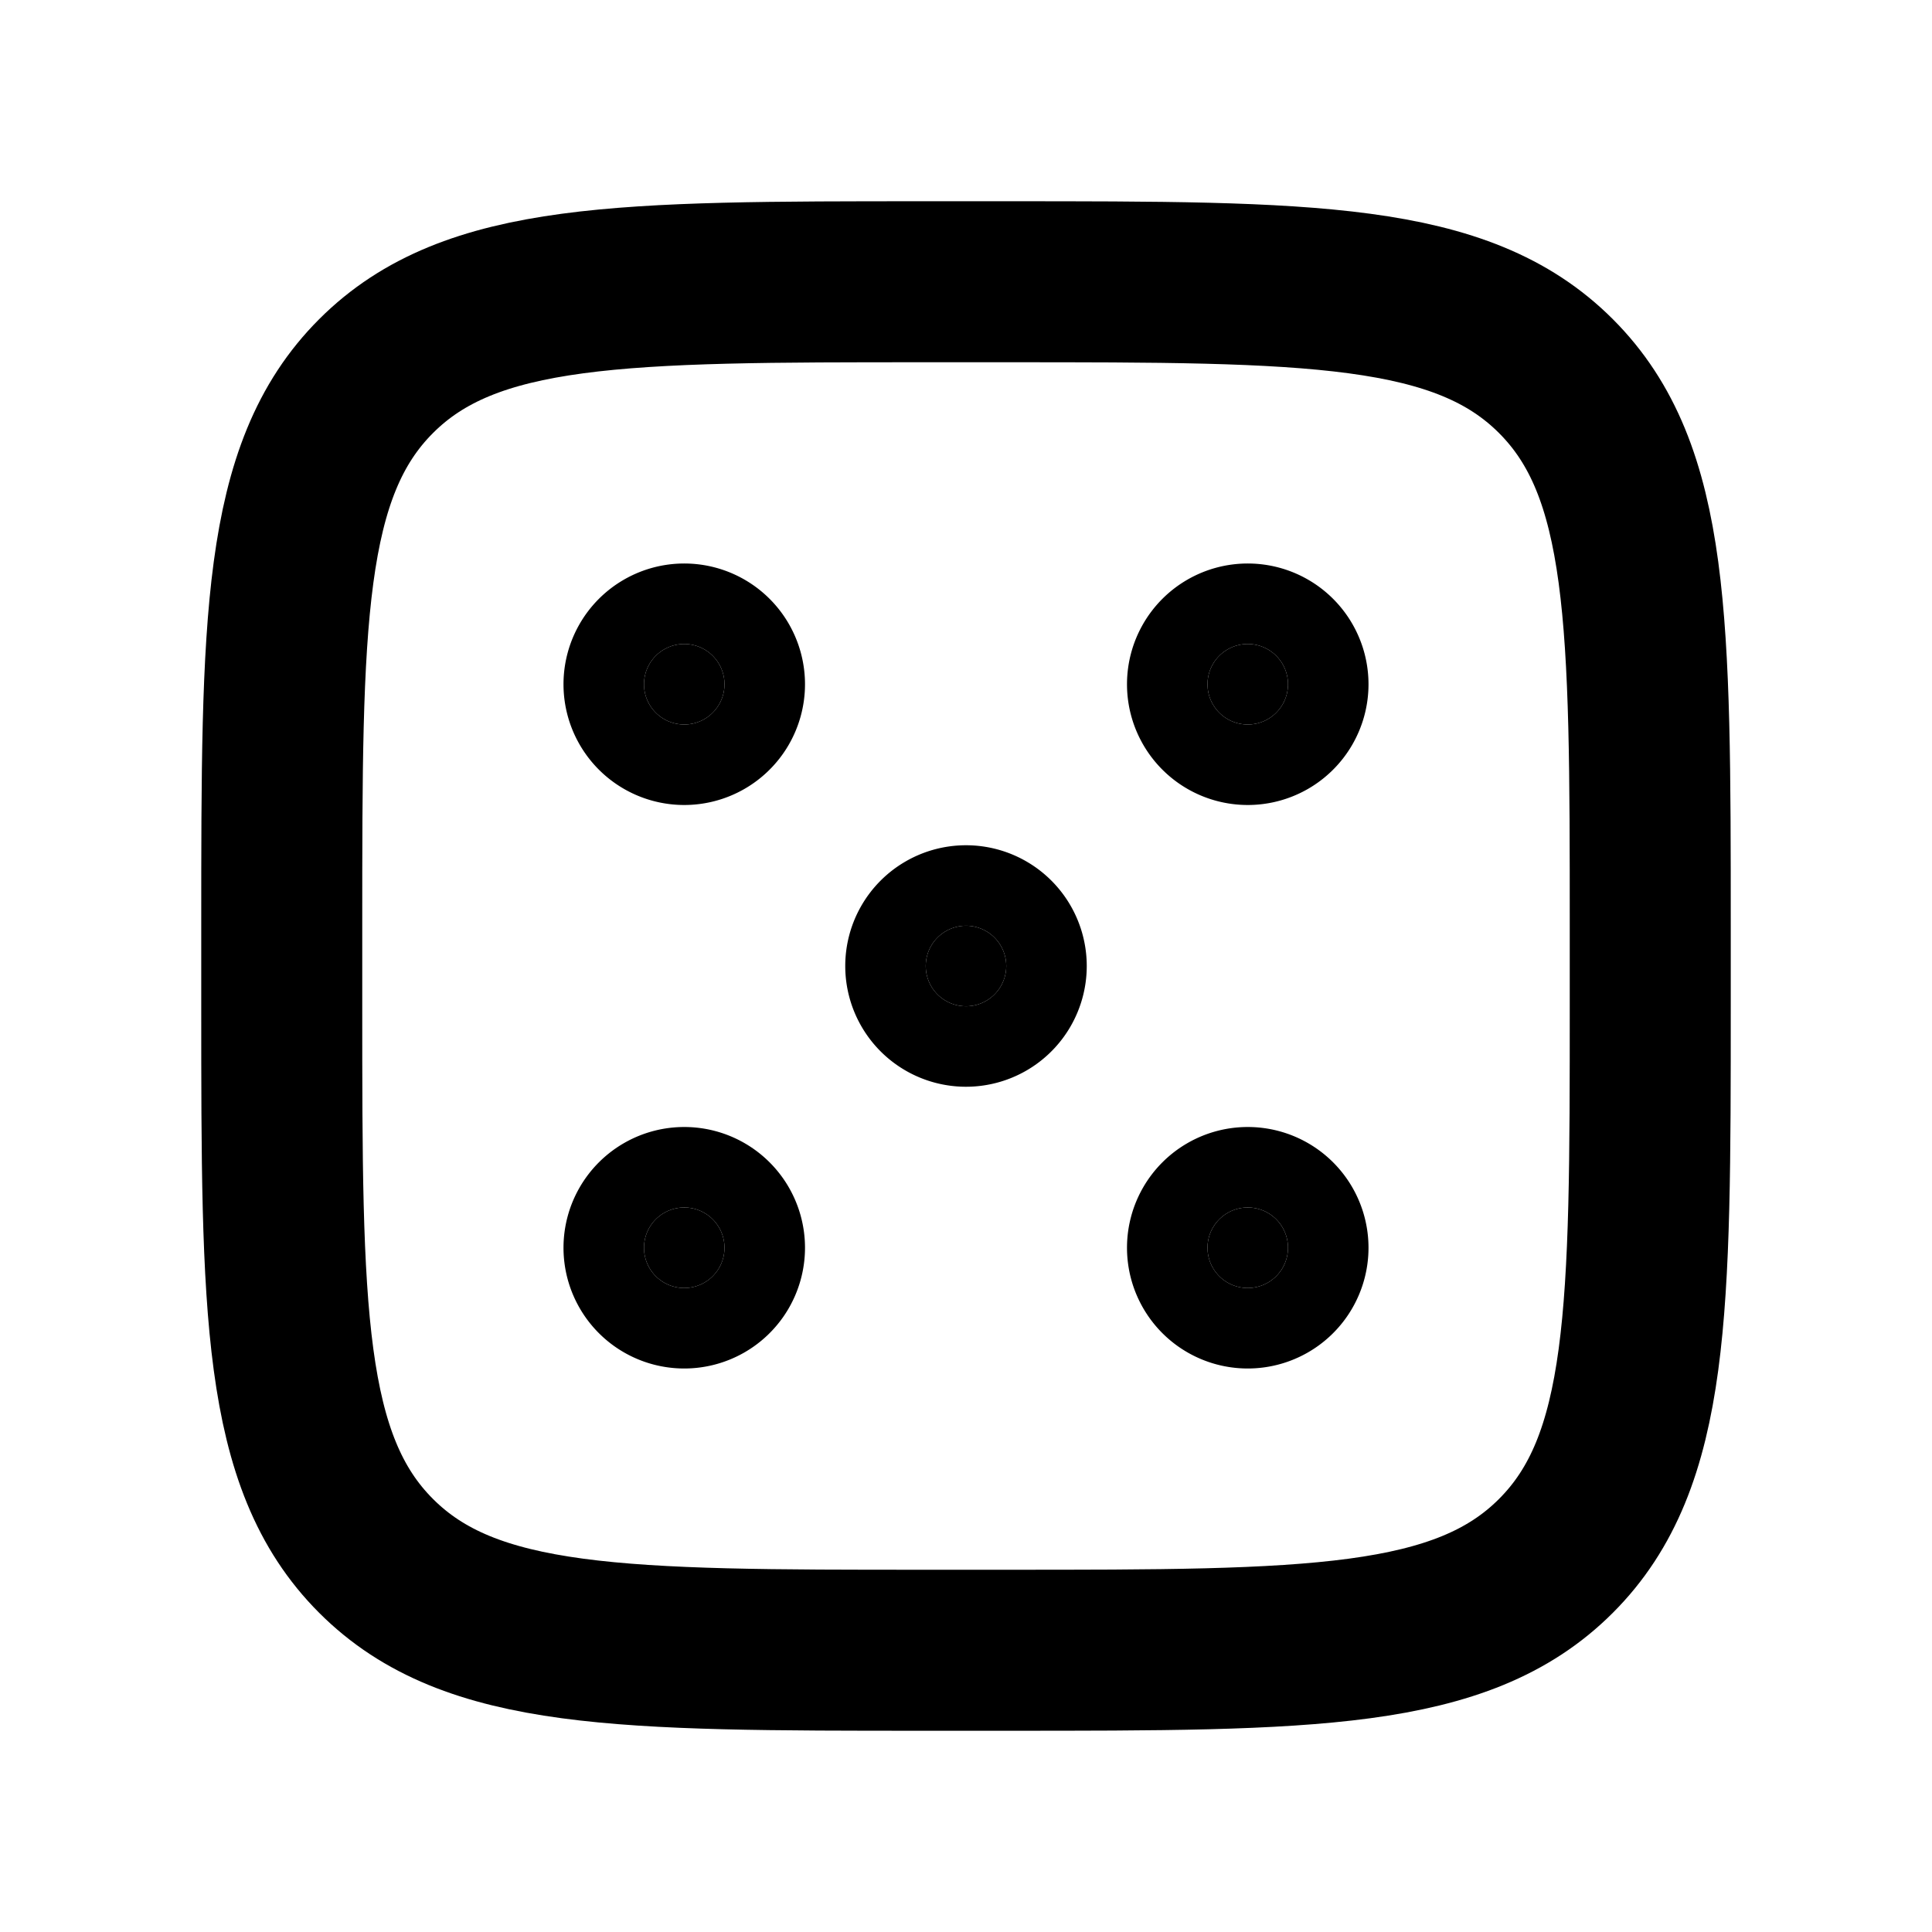 <svg xmlns="http://www.w3.org/2000/svg" width="24" height="24" viewBox="0 0 24 24" fill="none">
    <path fill="currentColor" d="M9 8.5a.5.5 0 1 1-1 0 .5.5 0 0 1 1 0M16 8.5a.5.5 0 1 1-1 0 .5.5 0 0 1 1 0M9 15.5a.5.5 0 1 1-1 0 .5.5 0 0 1 1 0M16 15.5a.5.5 0 1 1-1 0 .5.5 0 0 1 1 0M12.5 12a.5.5 0 1 1-1 0 .5.5 0 0 1 1 0"/>
    <path stroke="currentColor" stroke-width="2" d="M9 8.5a.5.5 0 1 1-1 0 .5.5 0 0 1 1 0ZM16 8.5a.5.5 0 1 1-1 0 .5.5 0 0 1 1 0ZM9 15.5a.5.5 0 1 1-1 0 .5.5 0 0 1 1 0ZM16 15.5a.5.5 0 1 1-1 0 .5.5 0 0 1 1 0ZM12.5 12a.5.5 0 1 1-1 0 .5.5 0 0 1 1 0Z"/>
    <path stroke="currentColor" stroke-width="2" d="M3.5 11.5c0-3.771 0-5.657 1.172-6.828C5.843 3.5 7.729 3.5 11.5 3.5h1c3.771 0 5.657 0 6.828 1.172C20.5 5.843 20.5 7.729 20.5 11.5v1c0 3.771 0 5.657-1.172 6.828C18.157 20.5 16.271 20.5 12.5 20.5h-1c-3.771 0-5.657 0-6.828-1.172C3.5 18.157 3.5 16.271 3.5 12.5z"/>
</svg>